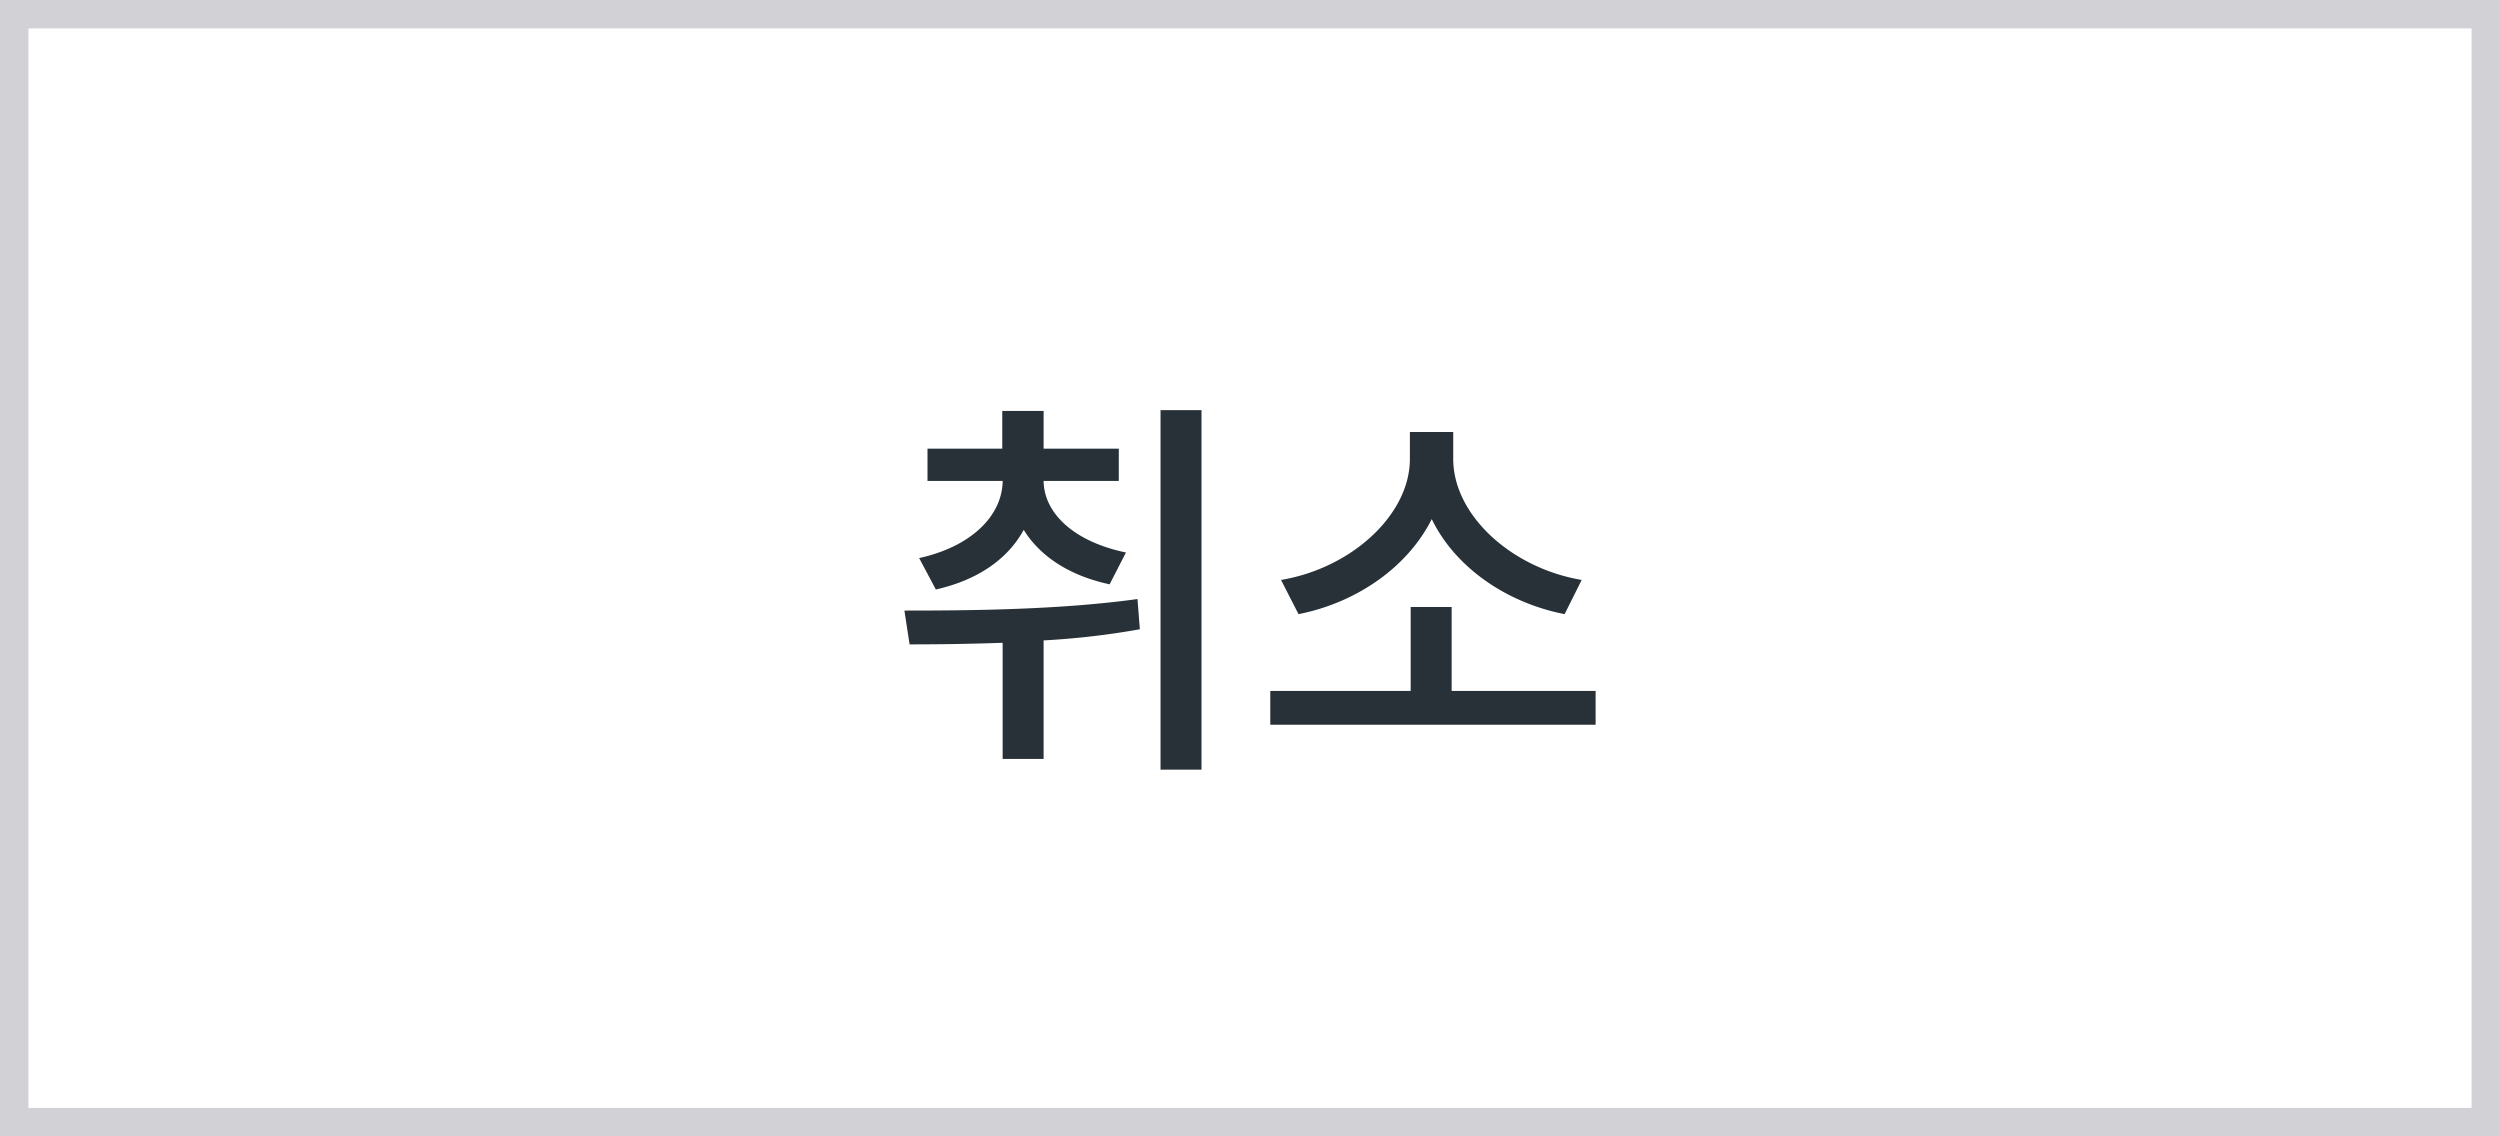 <svg width="88" height="40" viewBox="0 0 88 40" fill="none" xmlns="http://www.w3.org/2000/svg">
    <path stroke="#D1D1D6" d="M.5.5h87v39H.5z"/>
    <path d="M32.941 20.75c1.498-.336 2.548-1.092 3.094-2.1.56.91 1.582 1.61 3.024 1.918l.574-1.12c-1.82-.378-2.884-1.372-2.898-2.52h2.646v-1.134h-2.646v-1.33H35.28v1.33h-2.632v1.134h2.646c-.014 1.218-1.092 2.31-2.94 2.716l.588 1.106zm7.098.336c-2.716.378-5.852.406-8.204.406l.182 1.19c.994 0 2.1-.014 3.276-.056v4.088h1.442v-4.172a27.588 27.588 0 0 0 3.388-.392l-.084-1.064zm.812-6.65v12.656h1.442V14.436h-1.442zm14.825 5.978c-2.492-.42-4.522-2.296-4.522-4.256v-.952h-1.526v.952c0 1.946-2.03 3.836-4.536 4.256l.616 1.204c2.058-.406 3.85-1.666 4.69-3.346.812 1.68 2.604 2.94 4.676 3.346l.602-1.204zm-4.578 3.906v-2.954h-1.442v2.954h-4.942v1.19h11.452v-1.19h-5.068z" fill="#283137"/>
</svg>
